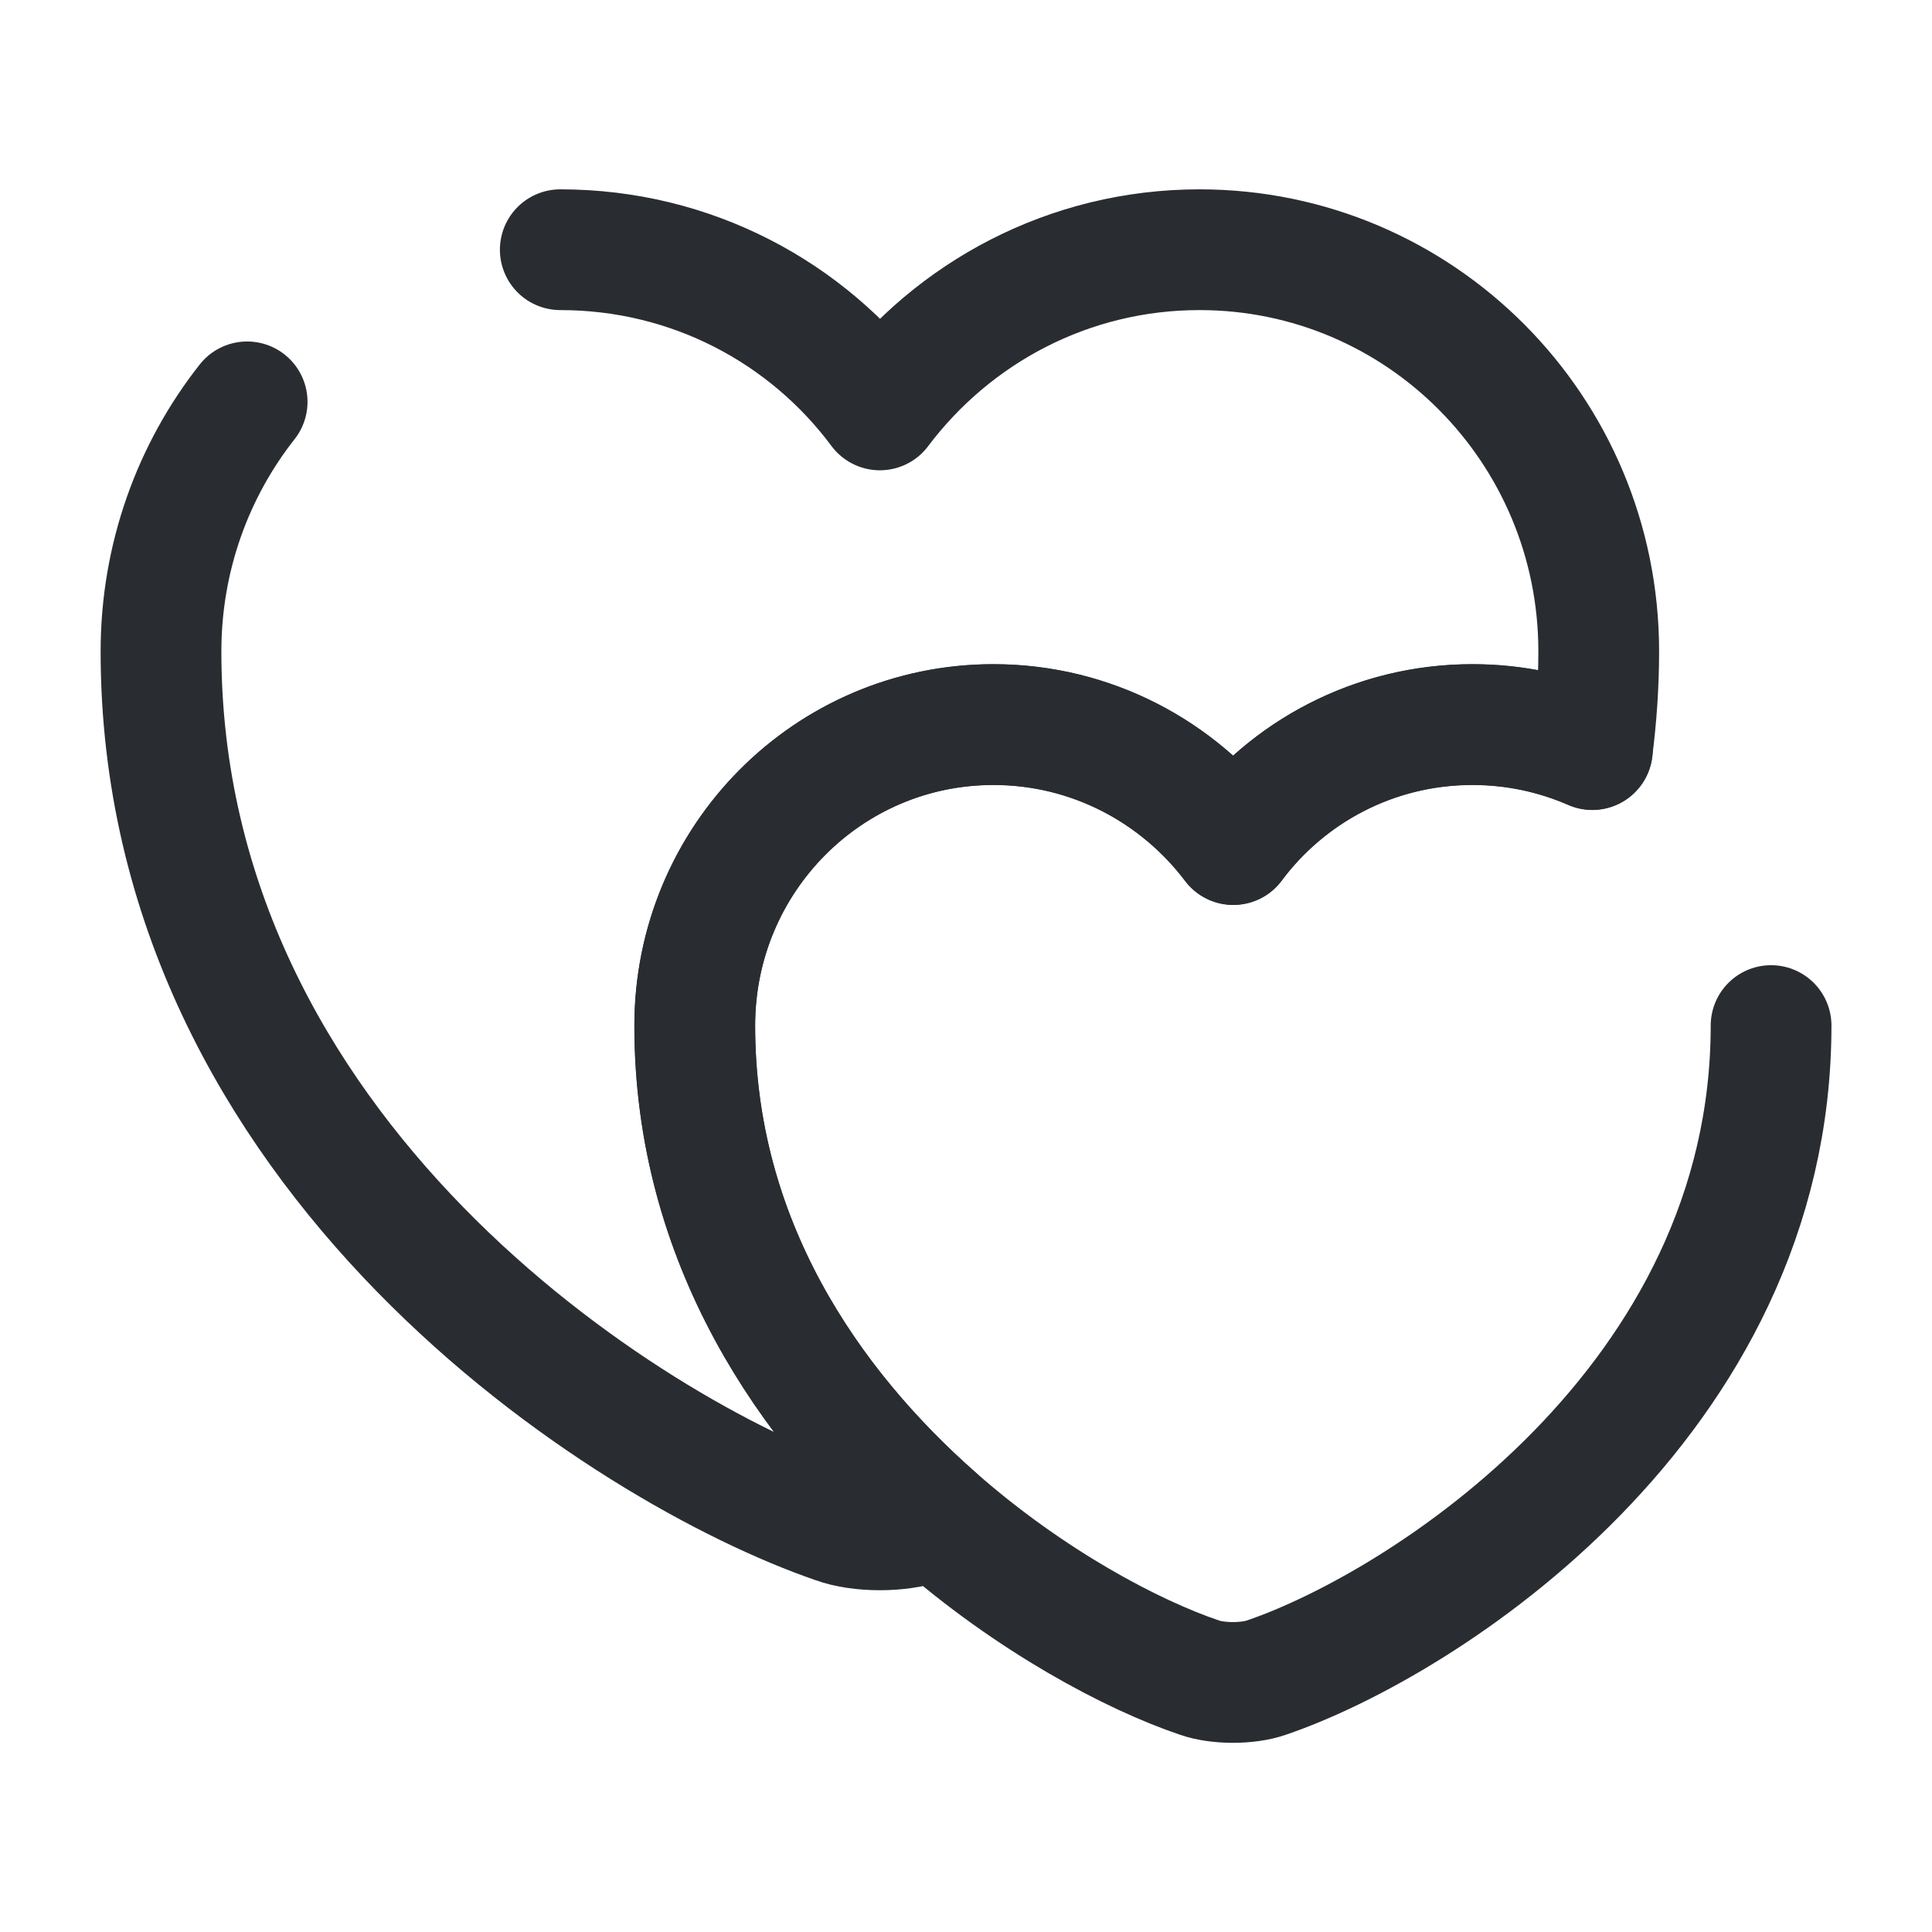 <svg width="24" height="24" viewBox="0 0 24 24" fill="none" xmlns="http://www.w3.org/2000/svg">
<path d="M6.96 3.102C8.59 3.102 10.03 3.882 10.93 5.092C11.84 3.882 13.28 3.102 14.9 3.102C17.64 3.102 19.86 5.332 19.86 8.092C19.86 8.512 19.83 8.922 19.78 9.312C19.32 9.112 18.82 9.002 18.29 9.002C17.07 9.002 15.99 9.592 15.32 10.492C14.64 9.592 13.56 9.002 12.34 9.002C10.29 9.002 8.63 10.671 8.63 12.742C8.63 15.421 10.05 17.471 11.63 18.861C11.58 18.892 11.53 18.902 11.48 18.922C11.18 19.032 10.68 19.032 10.38 18.922C7.79 18.032 2 14.352 2 8.092C2 6.922 2.4 5.842 3.07 4.992" stroke="#292D32" stroke-width="1.5" stroke-linecap="round" stroke-linejoin="round"/>
<path d="M22.001 12.74C22.001 17.42 17.671 20.18 15.731 20.84C15.501 20.92 15.131 20.92 14.901 20.84C14.071 20.56 12.801 19.89 11.631 18.86C10.051 17.47 8.631 15.42 8.631 12.74C8.631 10.67 10.291 9 12.341 9C13.561 9 14.641 9.59 15.321 10.49C15.991 9.59 17.071 9 18.291 9C18.821 9 19.321 9.11 19.781 9.31" stroke="#292D32" stroke-width="1.5" stroke-linecap="round" stroke-linejoin="round"/>
</svg>
